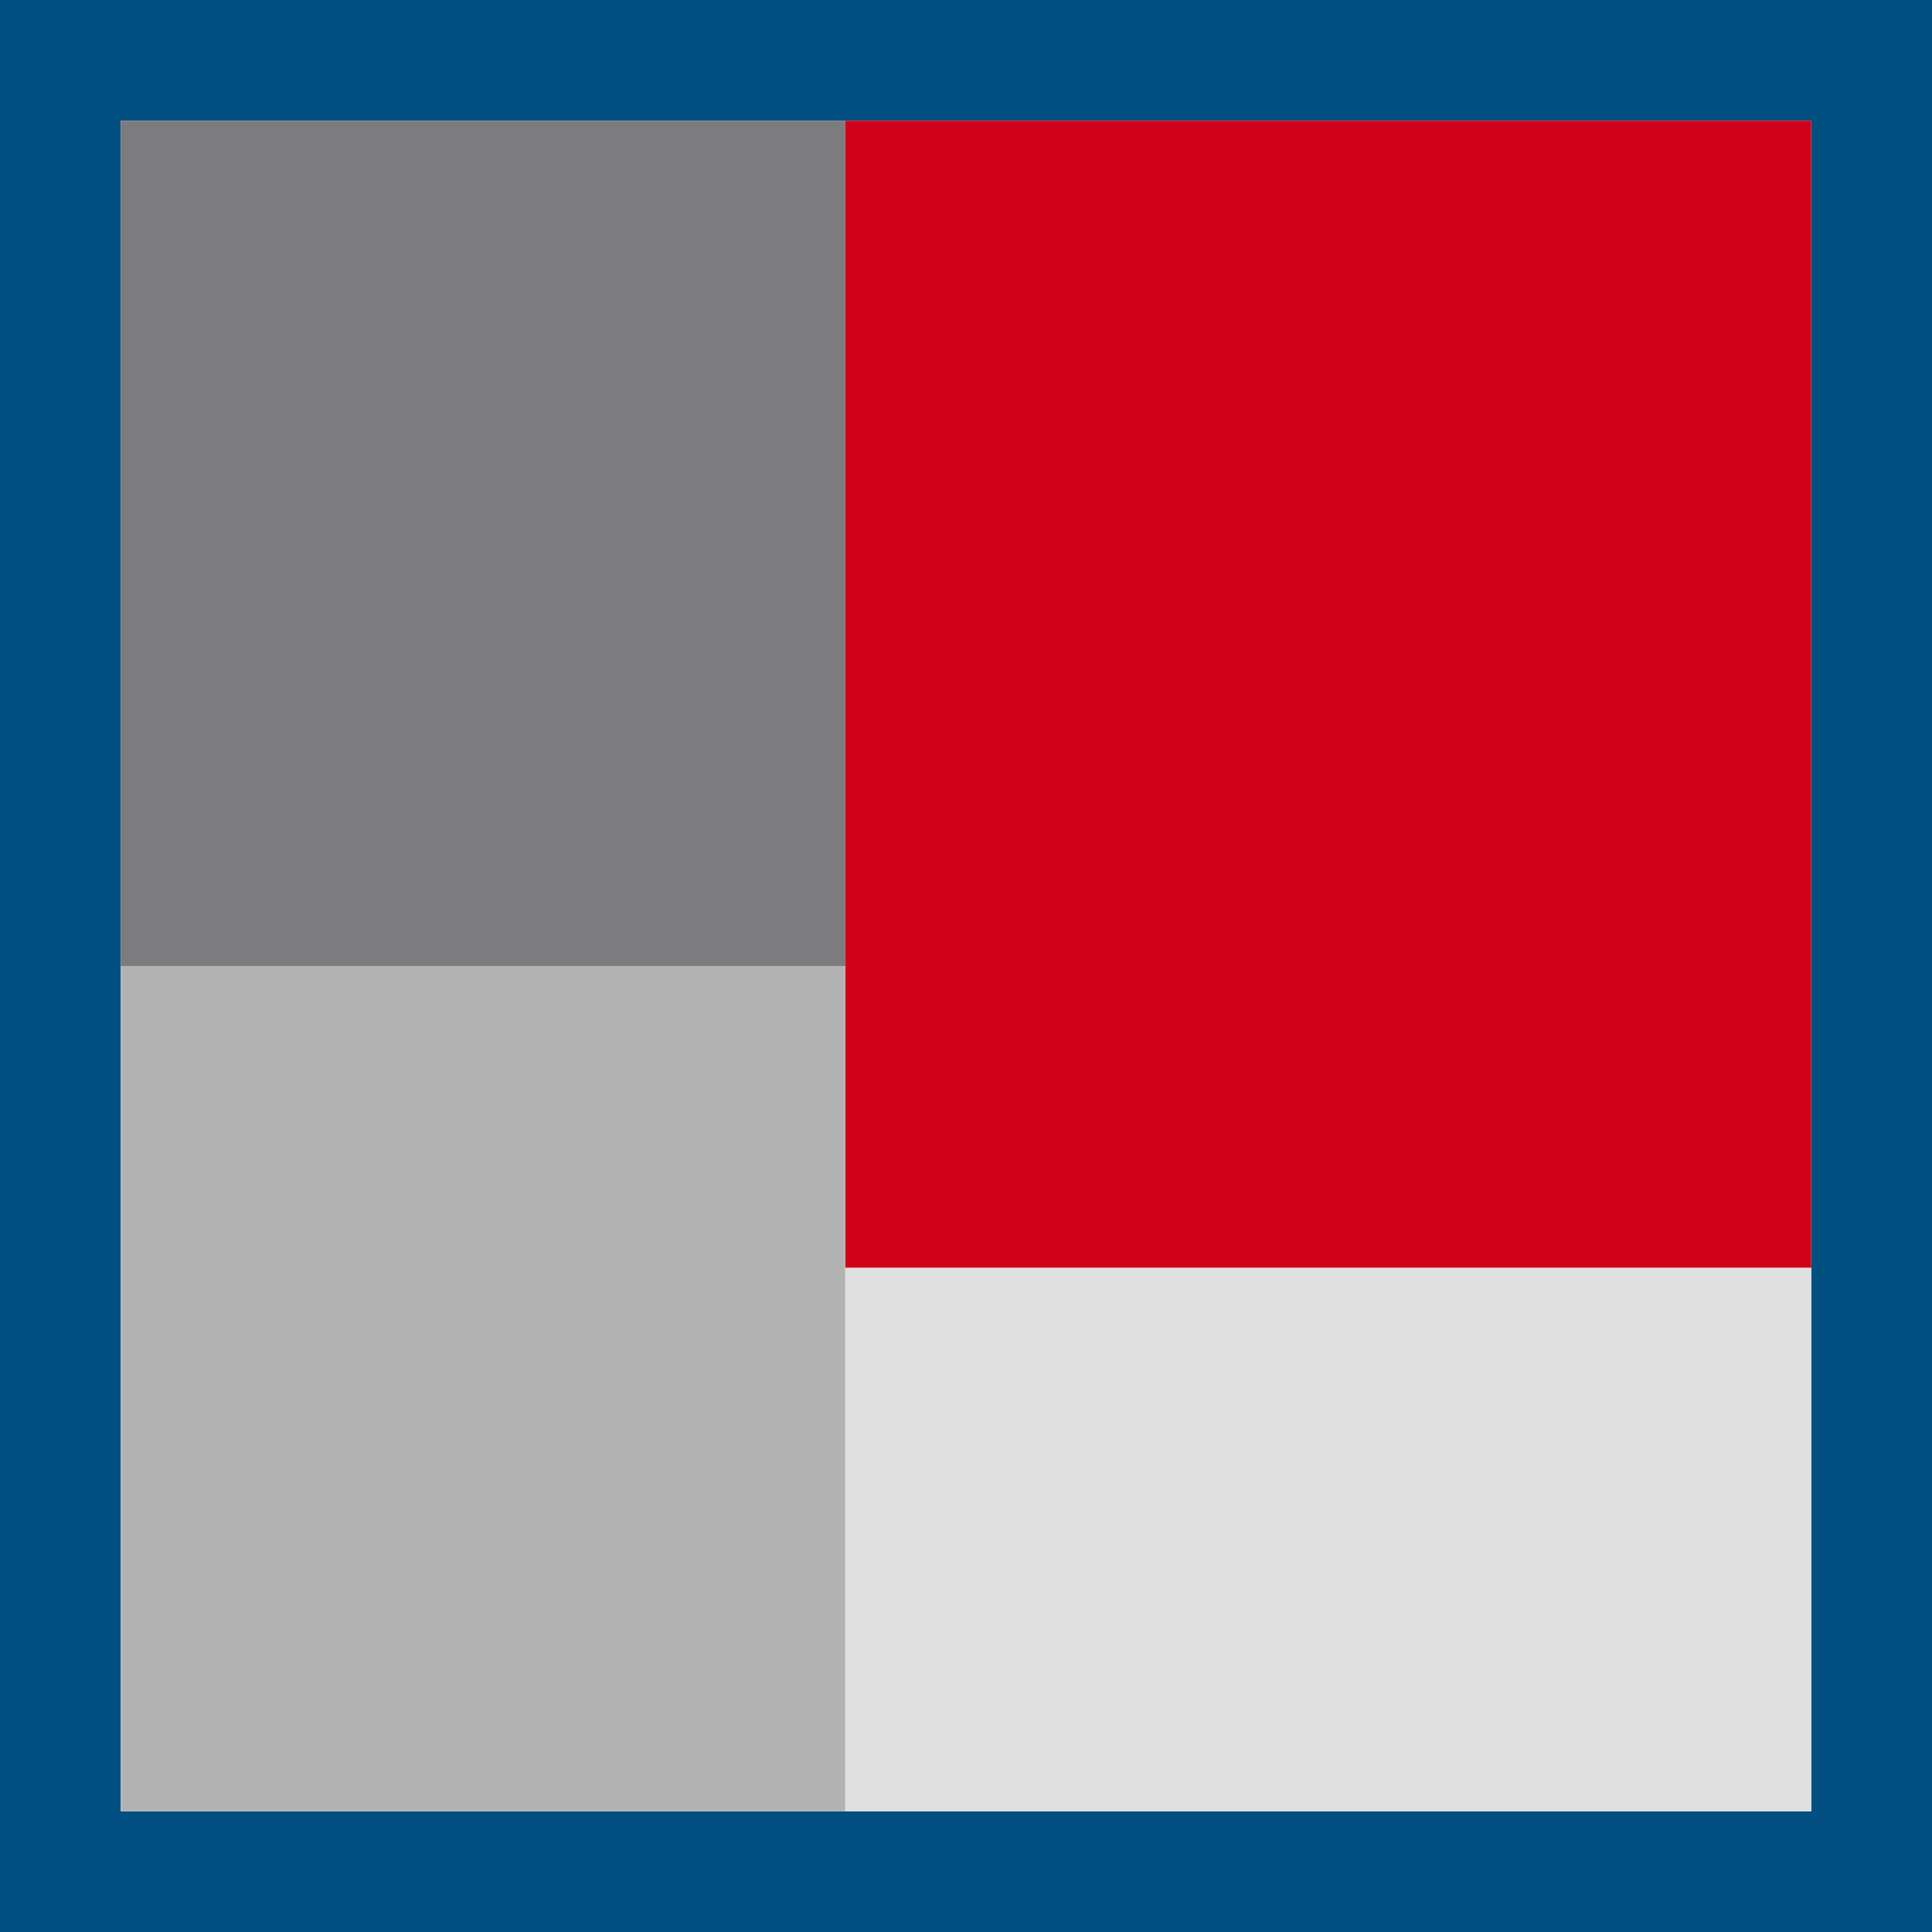 <svg width="32" height="32" viewBox="0 0 32 32" xmlns="http://www.w3.org/2000/svg">
  <g fill="none" fill-rule="evenodd">
    <path fill="#fff" d="M0 0h32v32H0z"/>
    <path fill="#025081" d="M0 0v32h32V0H0zm2 2h28v28H2V2z"/>
    <path fill="#7c7b7d" d="M2 2h12v14H2z"/>
    <path fill="#d0021b" d="M14 2h16v19H14z"/>
    <path fill="#e0e0e0" d="M14 21h16v9H14z"/>
    <path fill="#b3b3b3" d="M2 16h12v14H2z"/>
  </g>
</svg>
